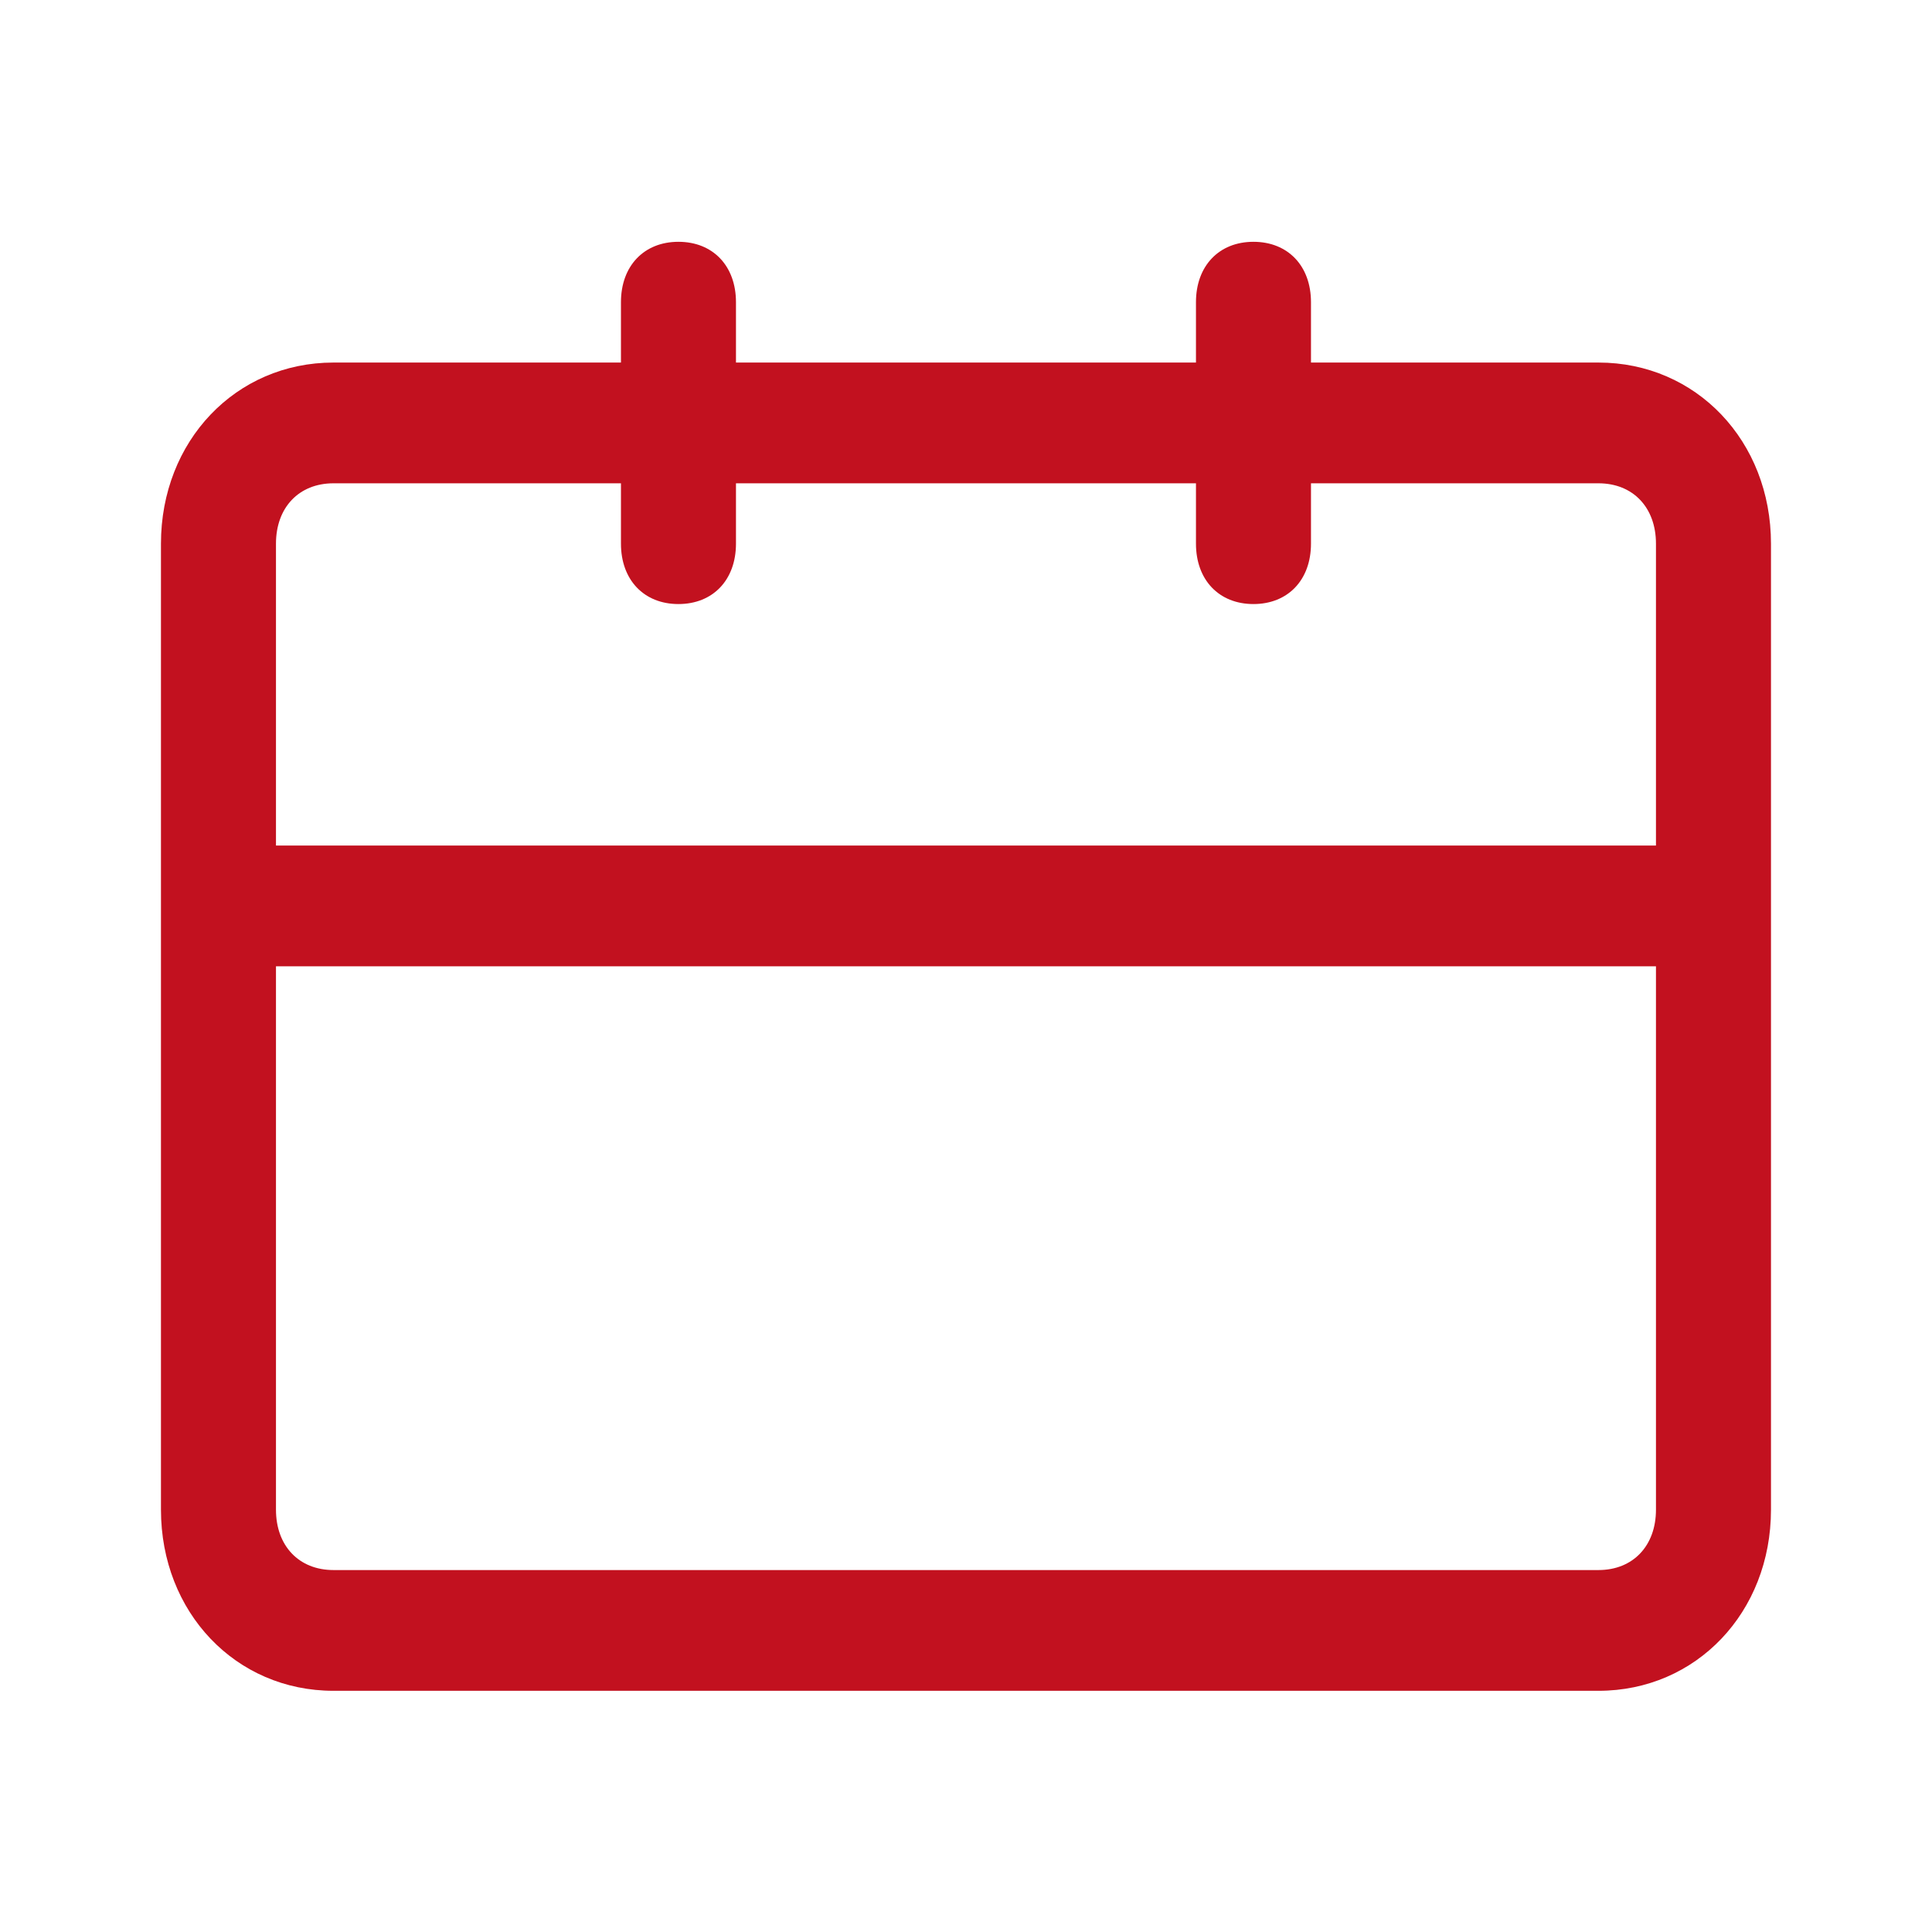 <svg width="32" height="32" viewBox="0 0 32 32" fill="none" xmlns="http://www.w3.org/2000/svg">
<mask id="mask0_1082_3607" style="mask-type:alpha" maskUnits="userSpaceOnUse" x="0" y="0" width="32" height="32">
<rect width="32" height="32" fill="#D9D9D9"/>
</mask>
<g mask="url(#mask0_1082_3607)">
<path d="M27.428 14.005V9.005C27.428 8.405 27.047 8.005 26.476 8.005H21.714V9.005C21.714 9.605 21.333 10.005 20.761 10.005C20.19 10.005 19.809 9.605 19.809 9.005V8.005H12.19V9.005C12.19 9.605 11.809 10.005 11.237 10.005C10.666 10.005 10.285 9.605 10.285 9.005V8.005H5.523C4.952 8.005 4.571 8.405 4.571 9.005V14.005H27.428ZM27.428 16.005H4.571V25.005C4.571 25.605 4.952 26.005 5.523 26.005H26.476C27.047 26.005 27.428 25.605 27.428 25.005V16.005ZM21.714 6.005H26.476C28.095 6.005 29.333 7.305 29.333 9.005V25.005C29.333 26.705 28.095 28.005 26.476 28.005H5.523C3.904 28.005 2.666 26.705 2.666 25.005V9.005C2.666 7.305 3.904 6.005 5.523 6.005H10.285V5.005C10.285 4.405 10.666 4.005 11.237 4.005C11.809 4.005 12.19 4.405 12.19 5.005V6.005H19.809V5.005C19.809 4.405 20.19 4.005 20.761 4.005C21.333 4.005 21.714 4.405 21.714 5.005V6.005Z" fill="#C2111F"/>
</g>
</svg>
